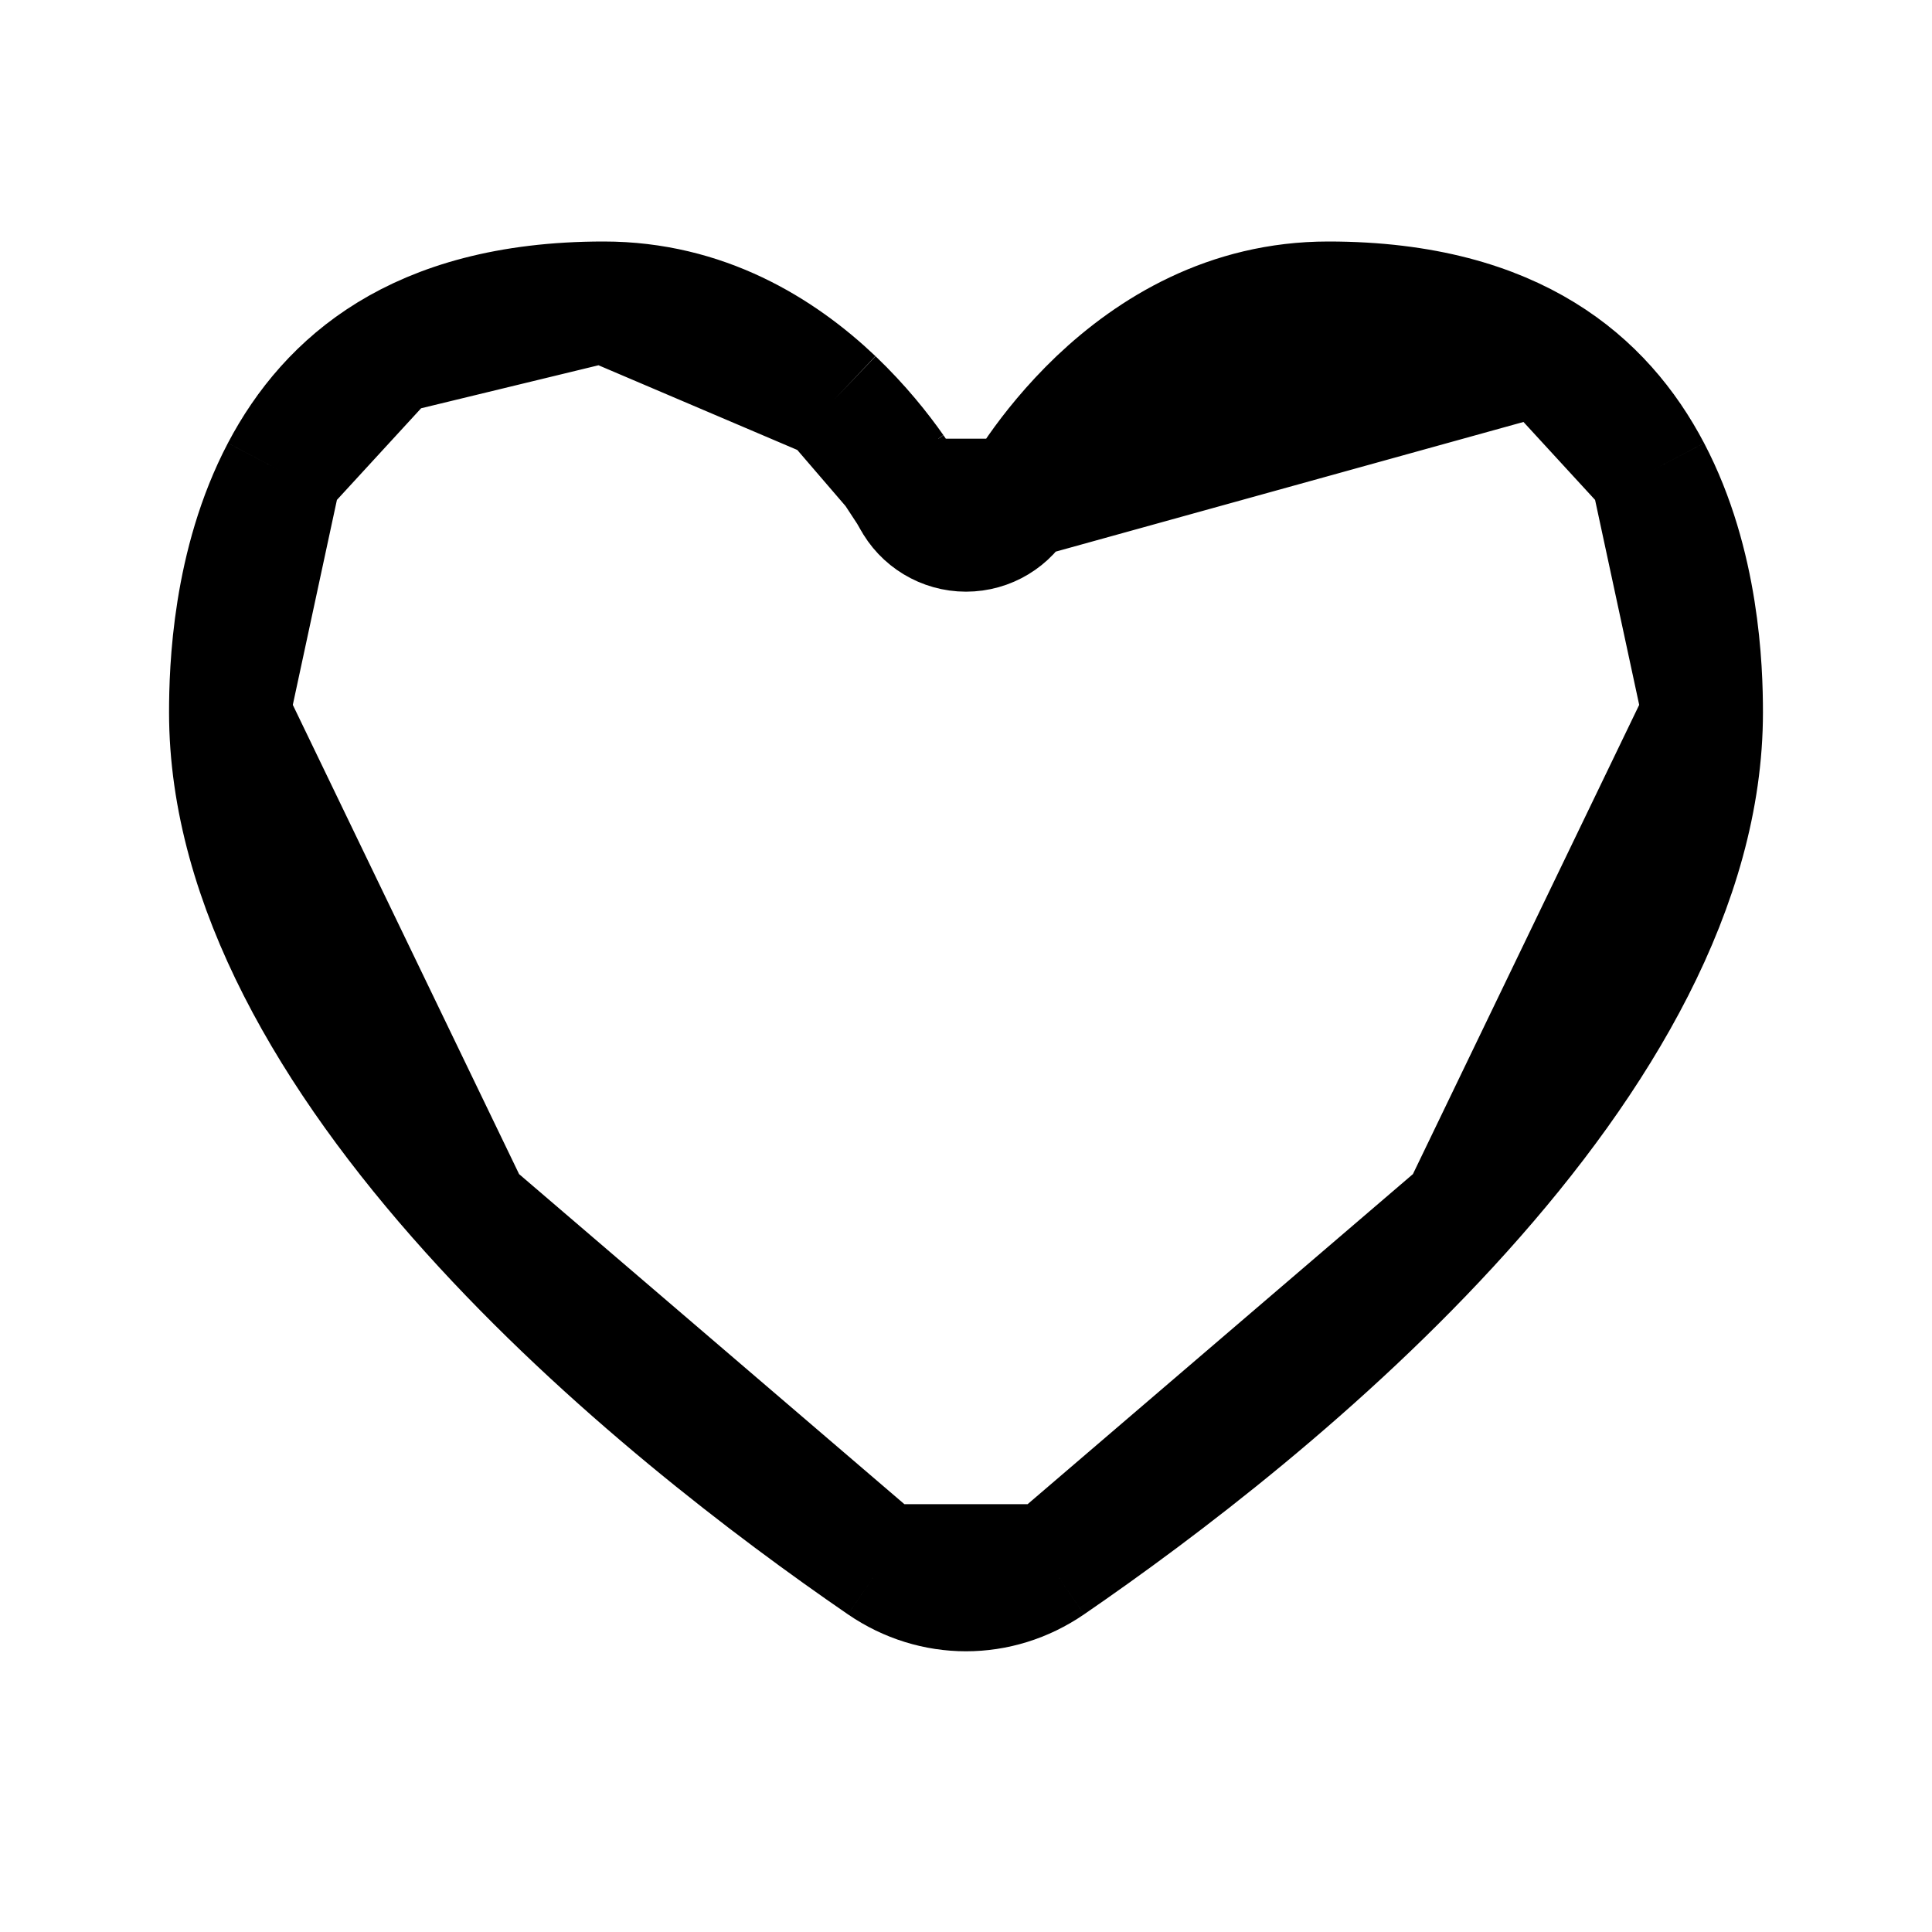 <svg width="16" height="16" viewBox="0 0 16 16" fill="none" xmlns="http://www.w3.org/2000/svg">
<path d="M8.442 4.133C8.356 4.297 8.186 4.4 8 4.4C7.815 4.4 7.644 4.297 7.558 4.133C7.558 4.133 7.558 4.133 7.558 4.133L8.442 4.133ZM8.442 4.133L8.442 4.133M8.442 4.133L12.778 2.931M12.778 2.931C12.367 2.679 11.798 2.5 11 2.5C10.17 2.5 9.537 2.892 9.094 3.312C8.874 3.522 8.707 3.733 8.597 3.89C8.542 3.969 8.501 4.033 8.475 4.076C8.462 4.098 8.453 4.114 8.448 4.123L8.442 4.133M12.778 2.931C13.19 3.183 13.473 3.527 13.67 3.902M12.778 2.931L13.67 3.902M8.442 4.133L8.442 4.133L8.442 4.134L8.442 4.134C8.442 4.134 8.442 4.134 8.442 4.133ZM13.67 3.902C14.073 4.67 14.1 5.541 14.1 5.9M13.67 3.902L14.1 5.9M14.1 5.9C14.1 7.322 13.256 8.757 12.106 10.035M14.1 5.9L12.106 10.035M12.106 10.035C10.968 11.301 9.598 12.337 8.695 12.957M12.106 10.035L8.695 12.957M8.695 12.957C8.271 13.248 7.729 13.248 7.305 12.957M8.695 12.957L7.305 12.957M7.305 12.957C6.402 12.337 5.032 11.301 3.894 10.035M7.305 12.957L3.894 10.035M3.894 10.035C2.744 8.757 1.9 7.322 1.9 5.9M3.894 10.035L1.9 5.9M1.9 5.9C1.9 5.541 1.927 4.67 2.33 3.902M1.9 5.9L2.33 3.902M2.33 3.902C2.527 3.527 2.811 3.183 3.222 2.931M2.33 3.902L3.222 2.931M3.222 2.931C3.633 2.679 4.202 2.5 5 2.5M3.222 2.931L5 2.5M5 2.5C5.83 2.5 6.463 2.892 6.906 3.312M5 2.5L6.906 3.312M6.906 3.312C7.126 3.522 7.293 3.733 7.403 3.89M6.906 3.312L7.403 3.89M7.403 3.89C7.458 3.969 7.499 4.033 7.525 4.076M7.403 3.89L7.525 4.076M7.525 4.076C7.538 4.098 7.547 4.114 7.552 4.123M7.525 4.076L7.552 4.123M7.552 4.123L7.558 4.133M7.552 4.123L7.558 4.133M7.558 4.133C7.558 4.134 7.558 4.134 7.558 4.134L7.558 4.133Z" stroke="black" stroke-linejoin="round"/>
</svg>
